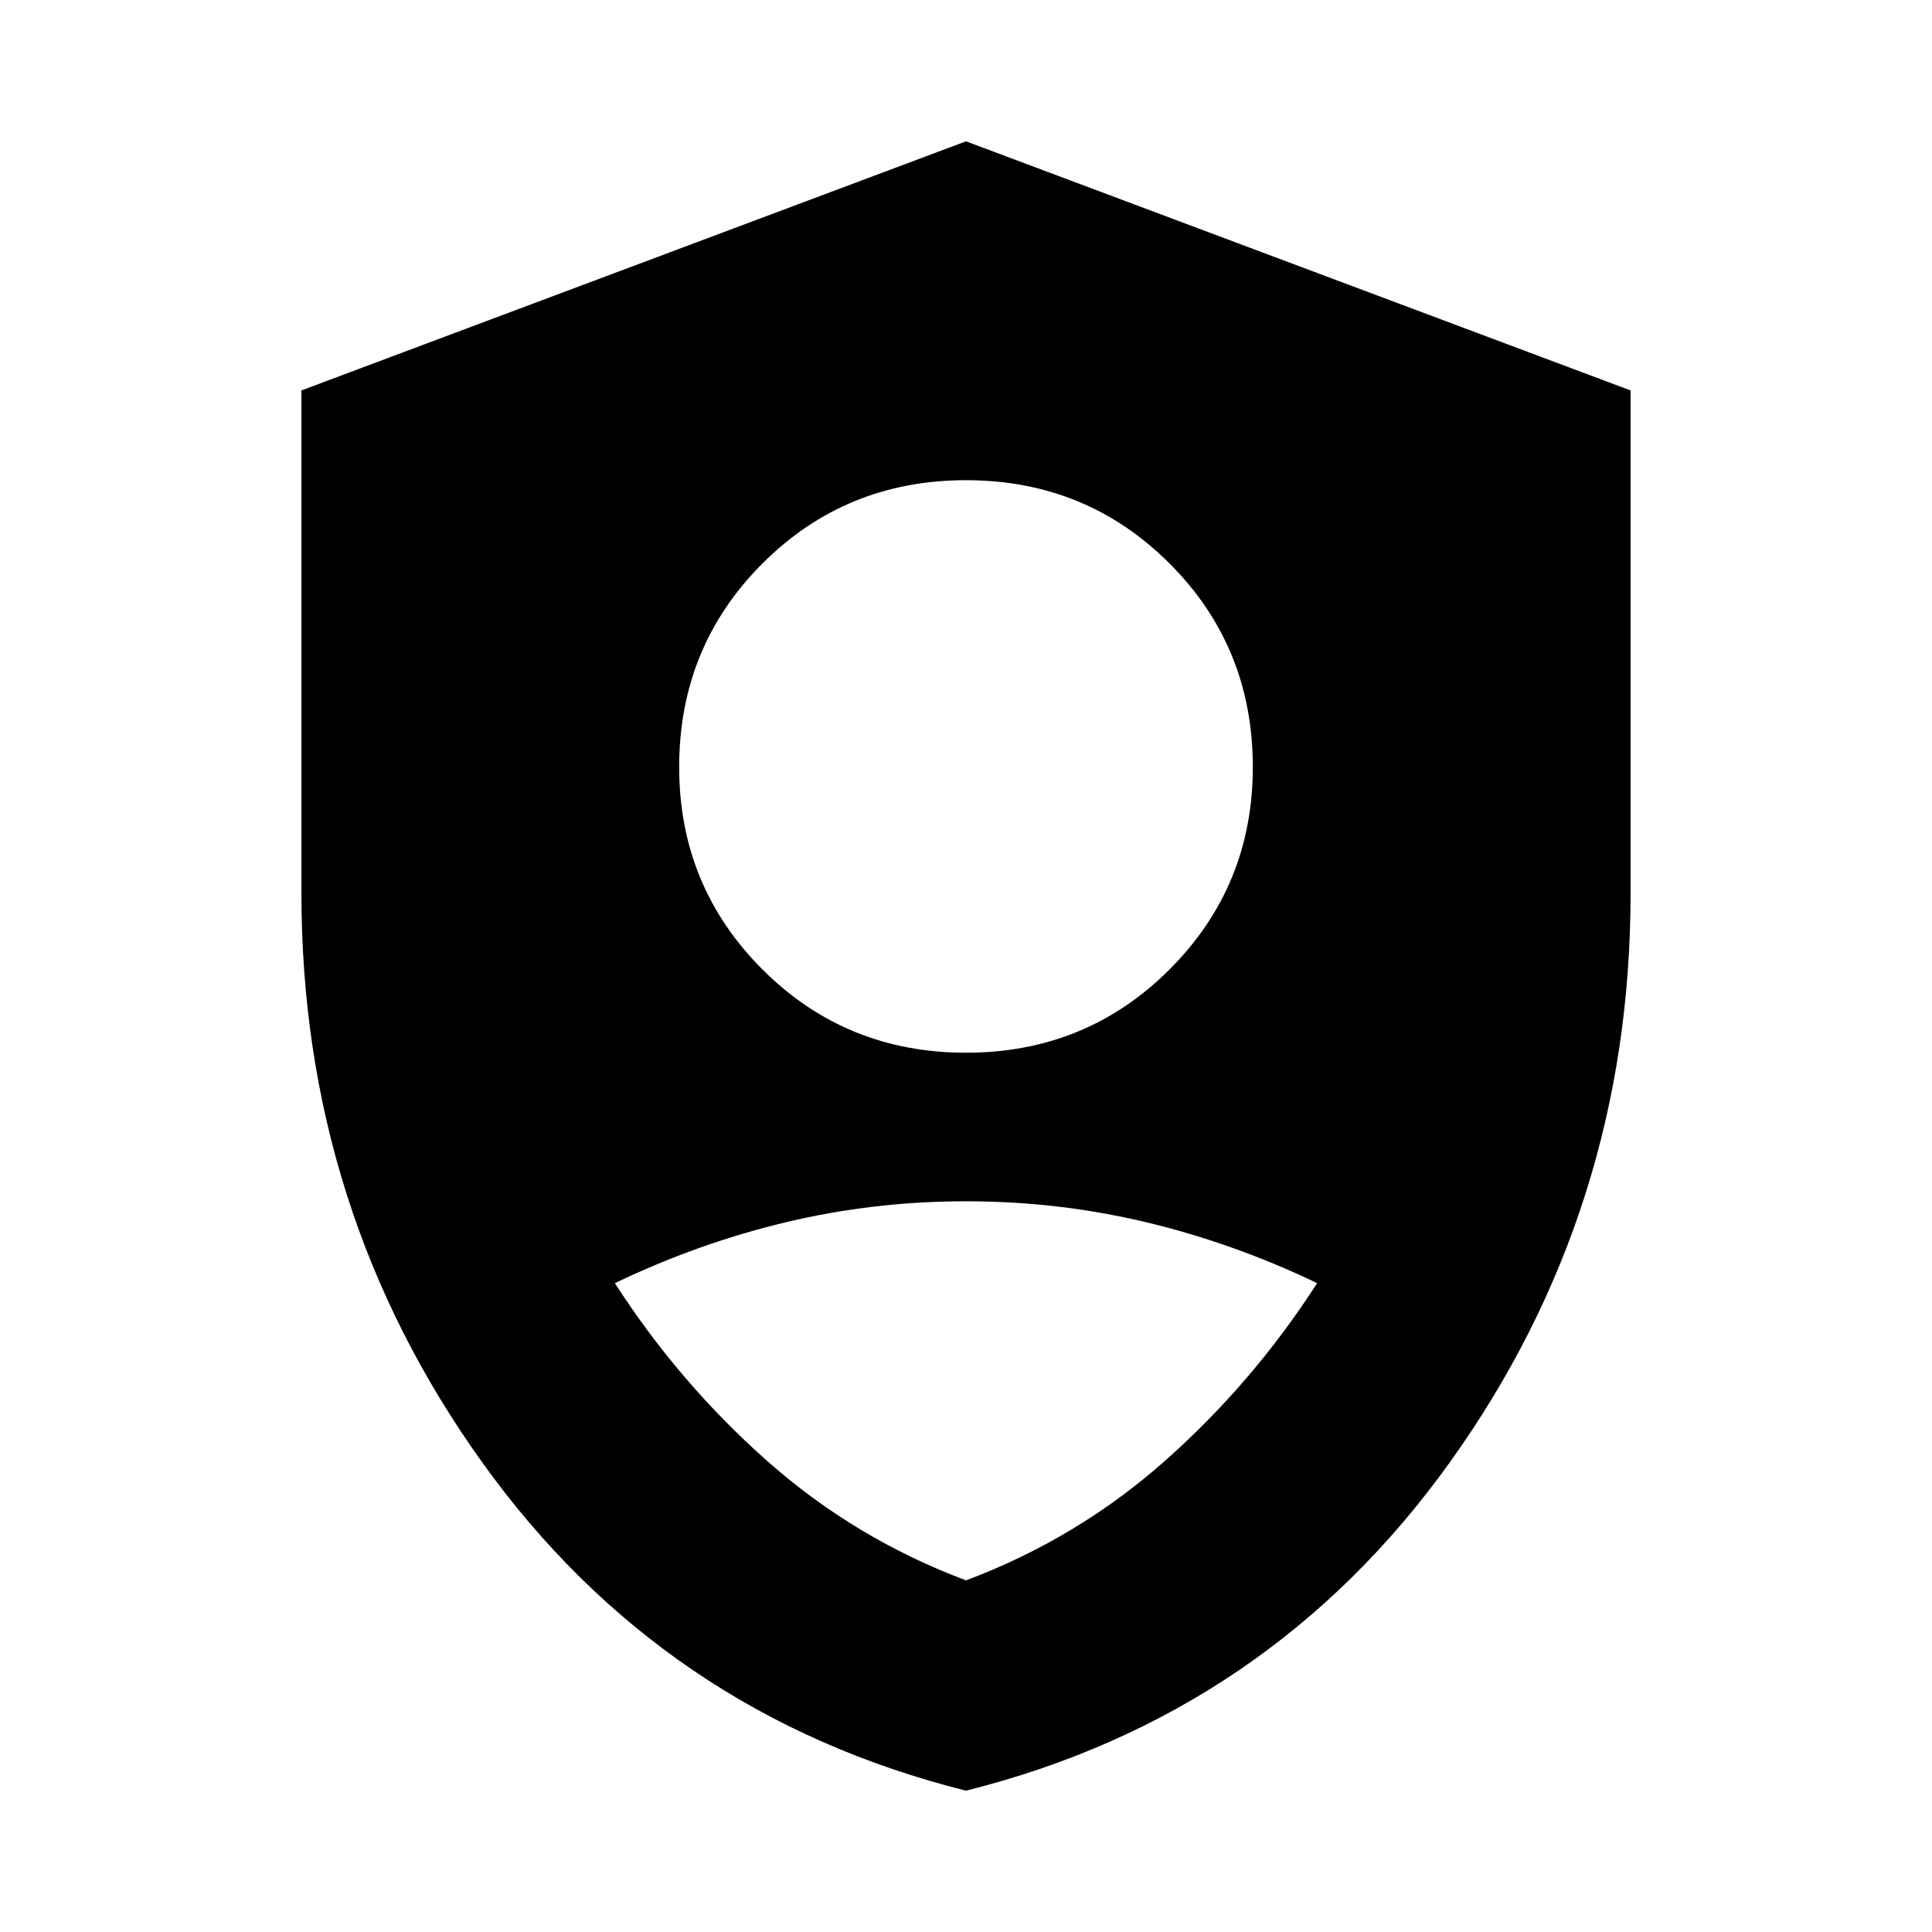 <svg xmlns="http://www.w3.org/2000/svg" height="24" viewBox="0 -960 960 960" width="24"><path d="M480-436.91q59.76 0 101.14-41.38t41.38-100.58q0-59.76-41.38-101.14T480-721.39q-59.76 0-101.14 41.38t-41.38 101.14q0 59.2 41.38 100.58 41.38 41.38 101.14 41.38Zm0 366.69q-150.41-37.69-240.32-163.03-89.9-125.34-89.9-282.75v-250L480-889.78 810.22-766v250q0 157.41-89.9 282.75Q630.41-107.91 480-70.22Zm0-104.5q55.3-20.76 98.96-59.48 43.65-38.71 75.52-88.21-41.44-19.87-85.02-30.28-43.59-10.4-89.46-10.4-45.87 0-89.46 10.4-43.58 10.41-85.02 30.28 31.87 49.5 75.52 88.21 43.66 38.72 98.96 59.48Z"/></svg>
